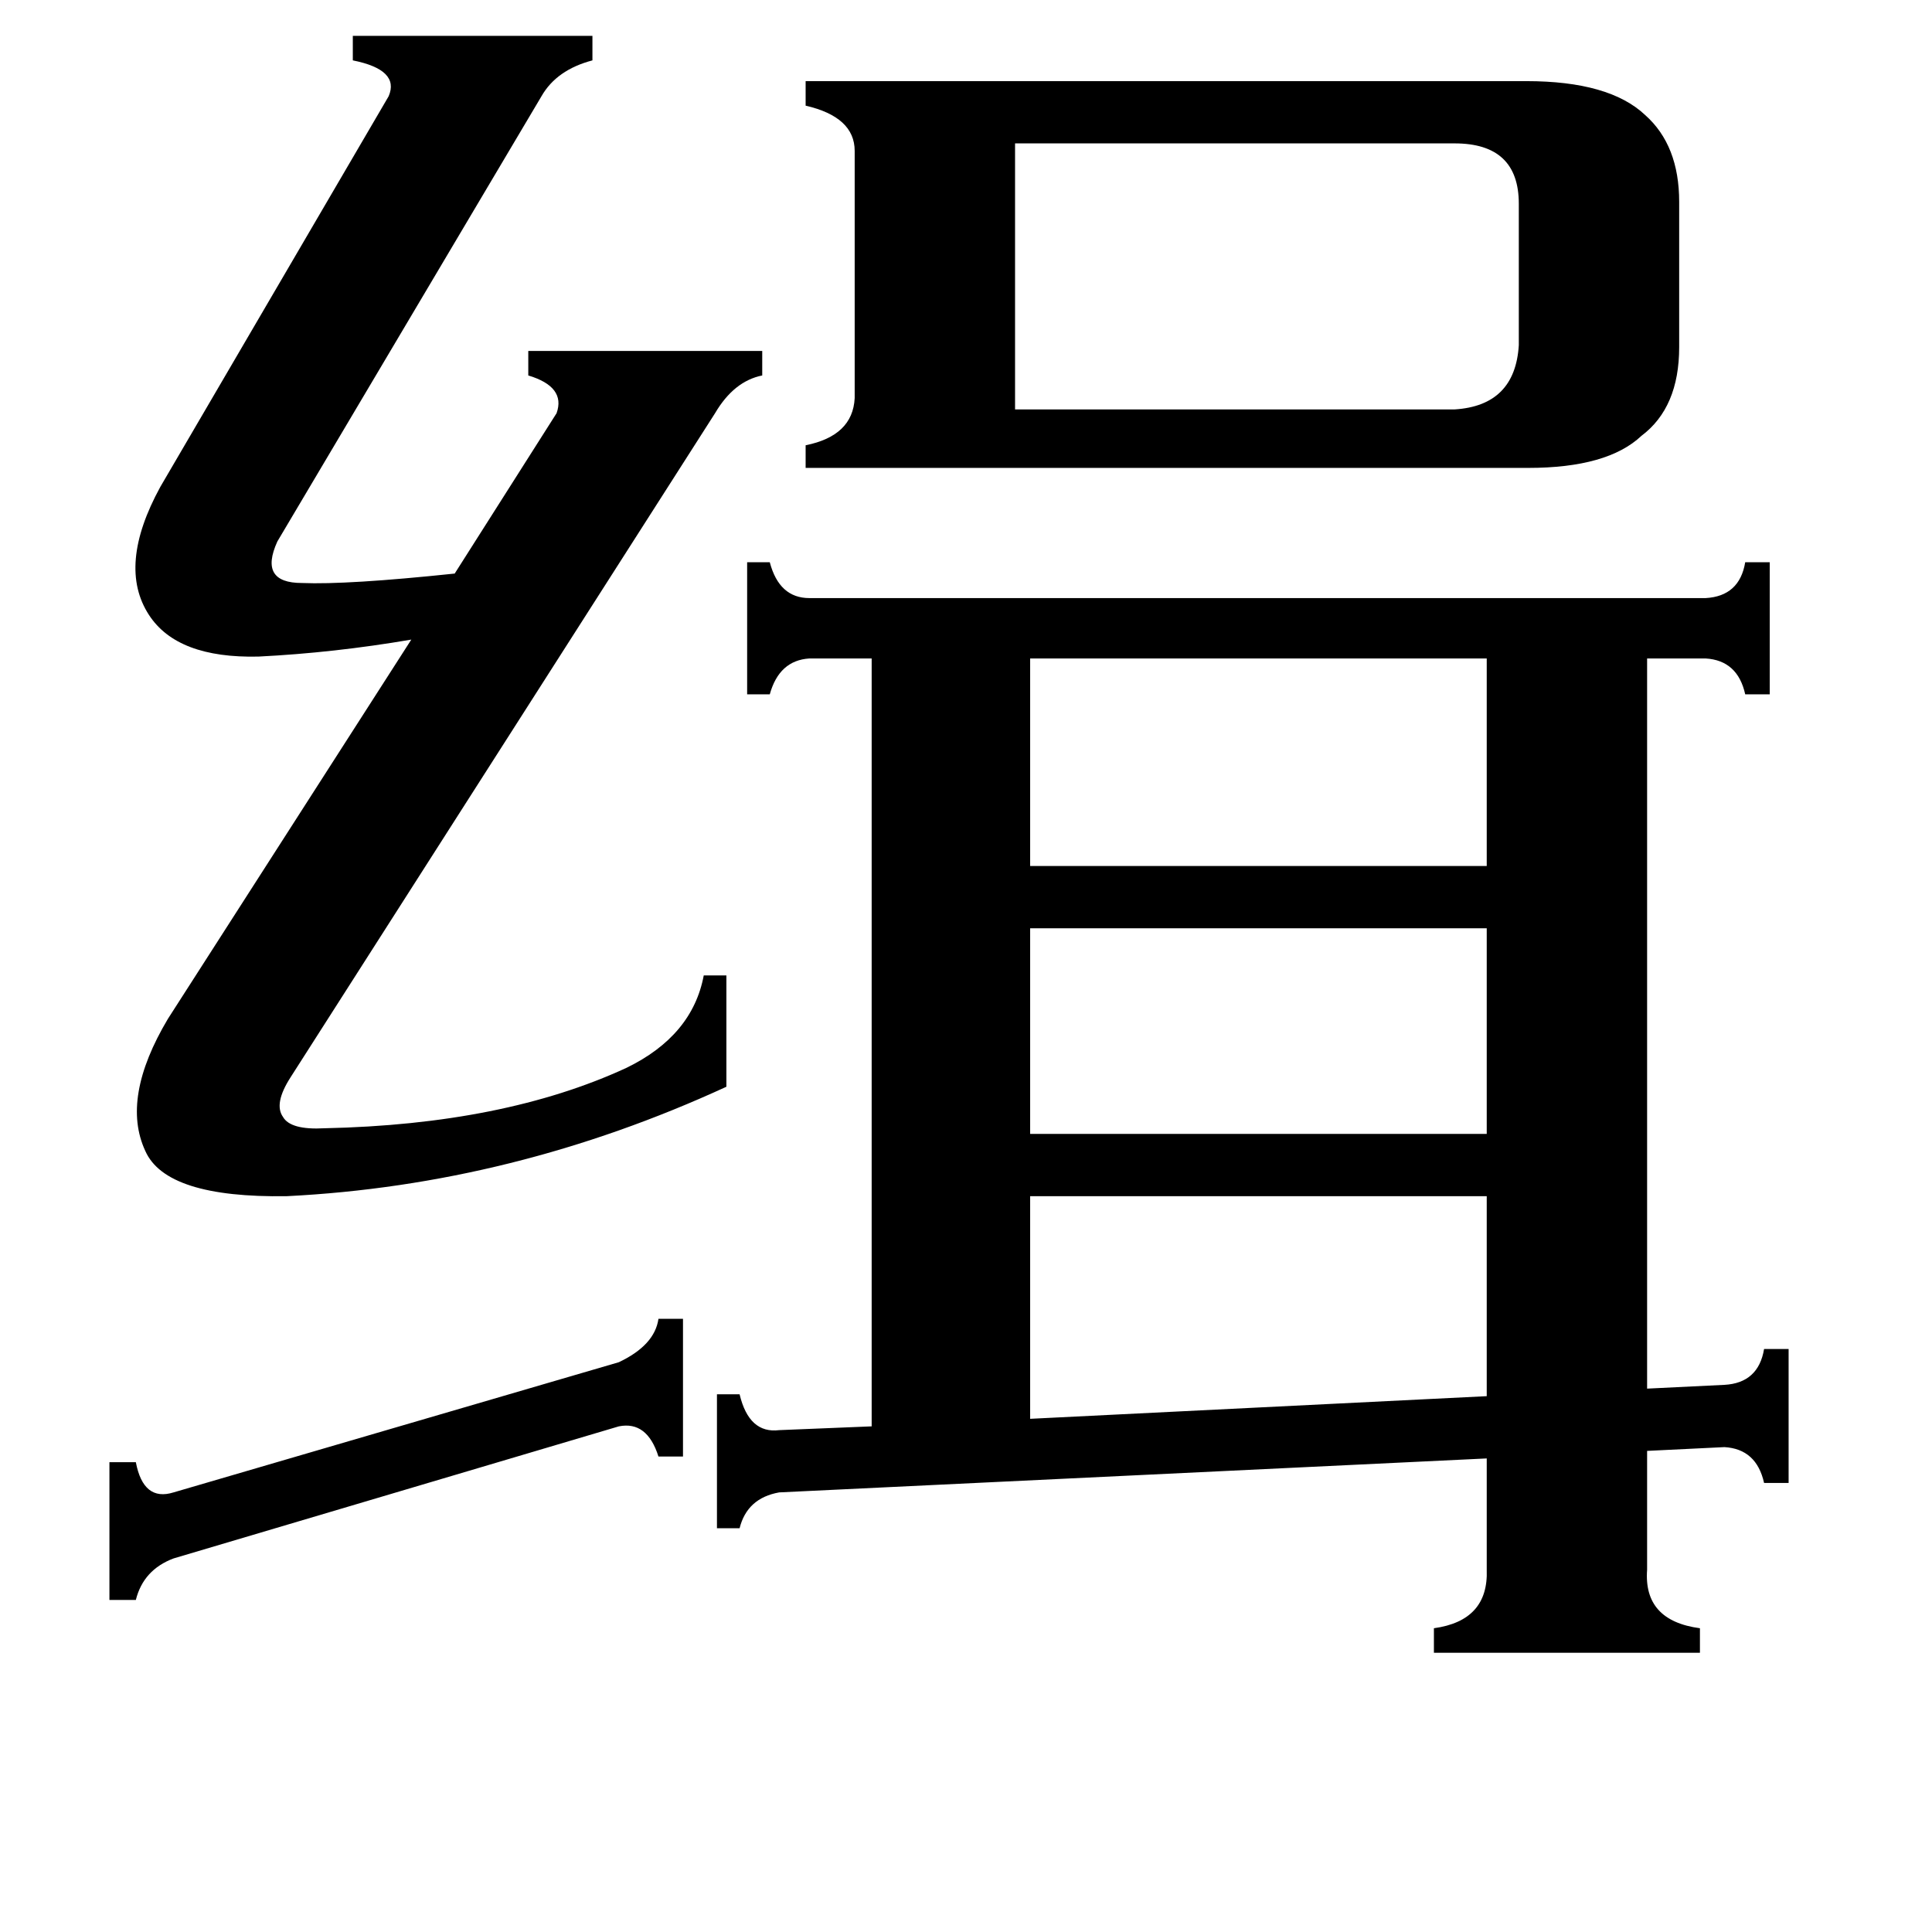 <svg xmlns="http://www.w3.org/2000/svg" viewBox="0 -800 1024 1024">
	<path fill="#000000" d="M362 -101V-28H349Q343 -47 328 -44L92 26Q76 32 72 48H58V-25H72Q76 -4 92 -9L328 -78Q347 -87 349 -101ZM546 -308V-199H788V-308ZM546 -451V-341H788V-451ZM546 -166V-48L788 -60V-166ZM805 -617V-692Q805 -724 771 -724H538V-583H771Q803 -585 805 -617ZM404 -614V-601Q389 -598 379 -581L154 -229Q145 -215 150 -208Q154 -201 172 -202Q267 -204 332 -234Q367 -251 373 -283H385V-224Q272 -172 152 -166Q88 -165 77 -190Q64 -218 89 -260L218 -461Q177 -454 137 -452Q94 -451 79 -474Q62 -500 85 -542L206 -749Q212 -763 187 -768V-781H314V-768Q295 -763 287 -749L147 -513Q137 -491 160 -491Q184 -490 241 -496L295 -581Q300 -595 280 -601V-614ZM890 -693V-616Q890 -584 870 -569Q852 -552 810 -552H427V-564Q452 -569 453 -589V-720Q453 -738 427 -744V-757H809Q853 -757 872 -739Q890 -723 890 -693ZM901 63V76H760V63Q789 59 788 32V-27L413 -9Q396 -6 392 10H380V-61H392Q397 -40 413 -42L462 -44V-451H429Q413 -450 408 -432H396V-502H408Q413 -483 429 -483H904Q922 -484 925 -502H938V-432H925Q921 -450 904 -451H873V-64L914 -66Q932 -67 935 -85H948V-14H935Q931 -32 914 -33L873 -31V32Q871 59 901 63Z"/>
</svg>